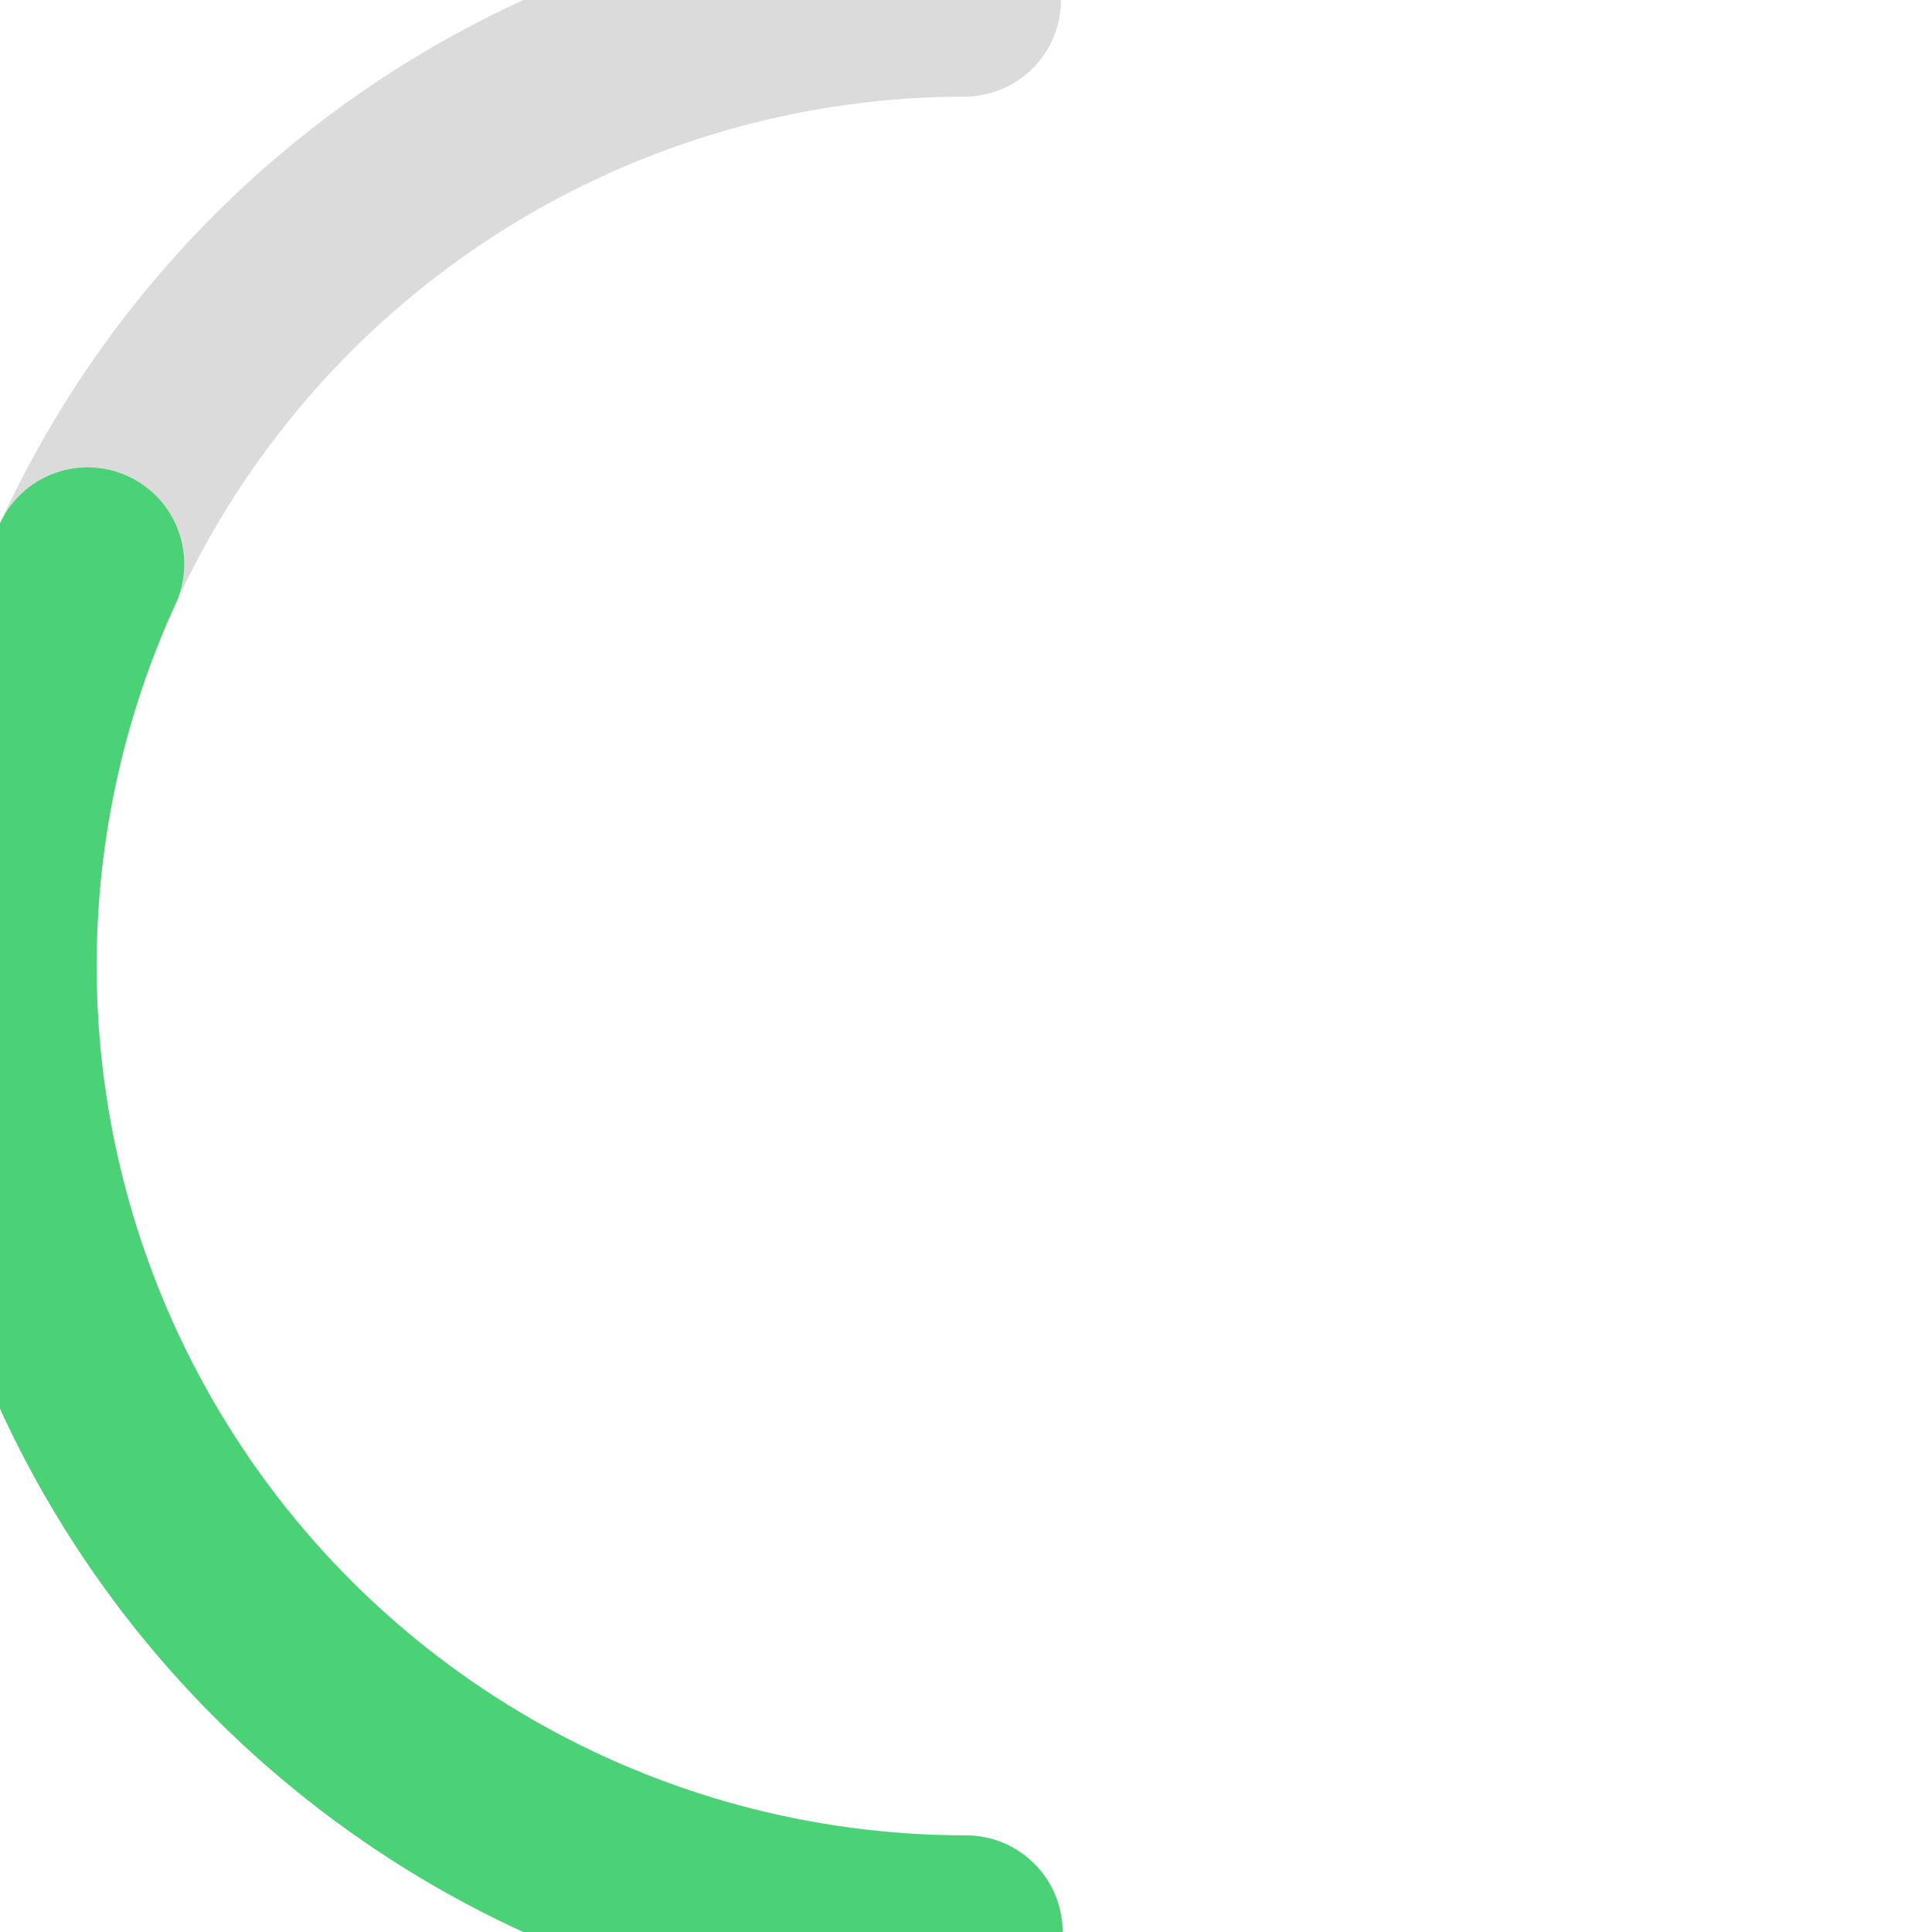 <svg viewBox="0 0 500 500" xmlns="http://www.w3.org/2000/svg">
    <ellipse style="fill: none; stroke-linecap: round; stroke-width: 50px; stroke: rgb(219, 219, 219); stroke-dasharray: 785, 2000;" cx="249.996" cy="250" rx="249.999" ry="249.998" transform="matrix(0, 1, -1, 0, 499.995, 0.004)"></ellipse>
    <ellipse style="fill: none; stroke-linecap: round; stroke-width: 50px; stroke: rgb(75, 209, 118); stroke-dasharray: 500, 2000;" cx="249.996" cy="250" rx="249.999" ry="249.998" transform="matrix(0, 1, -1, 0, 499.995, 0.003)"></ellipse>
</svg>